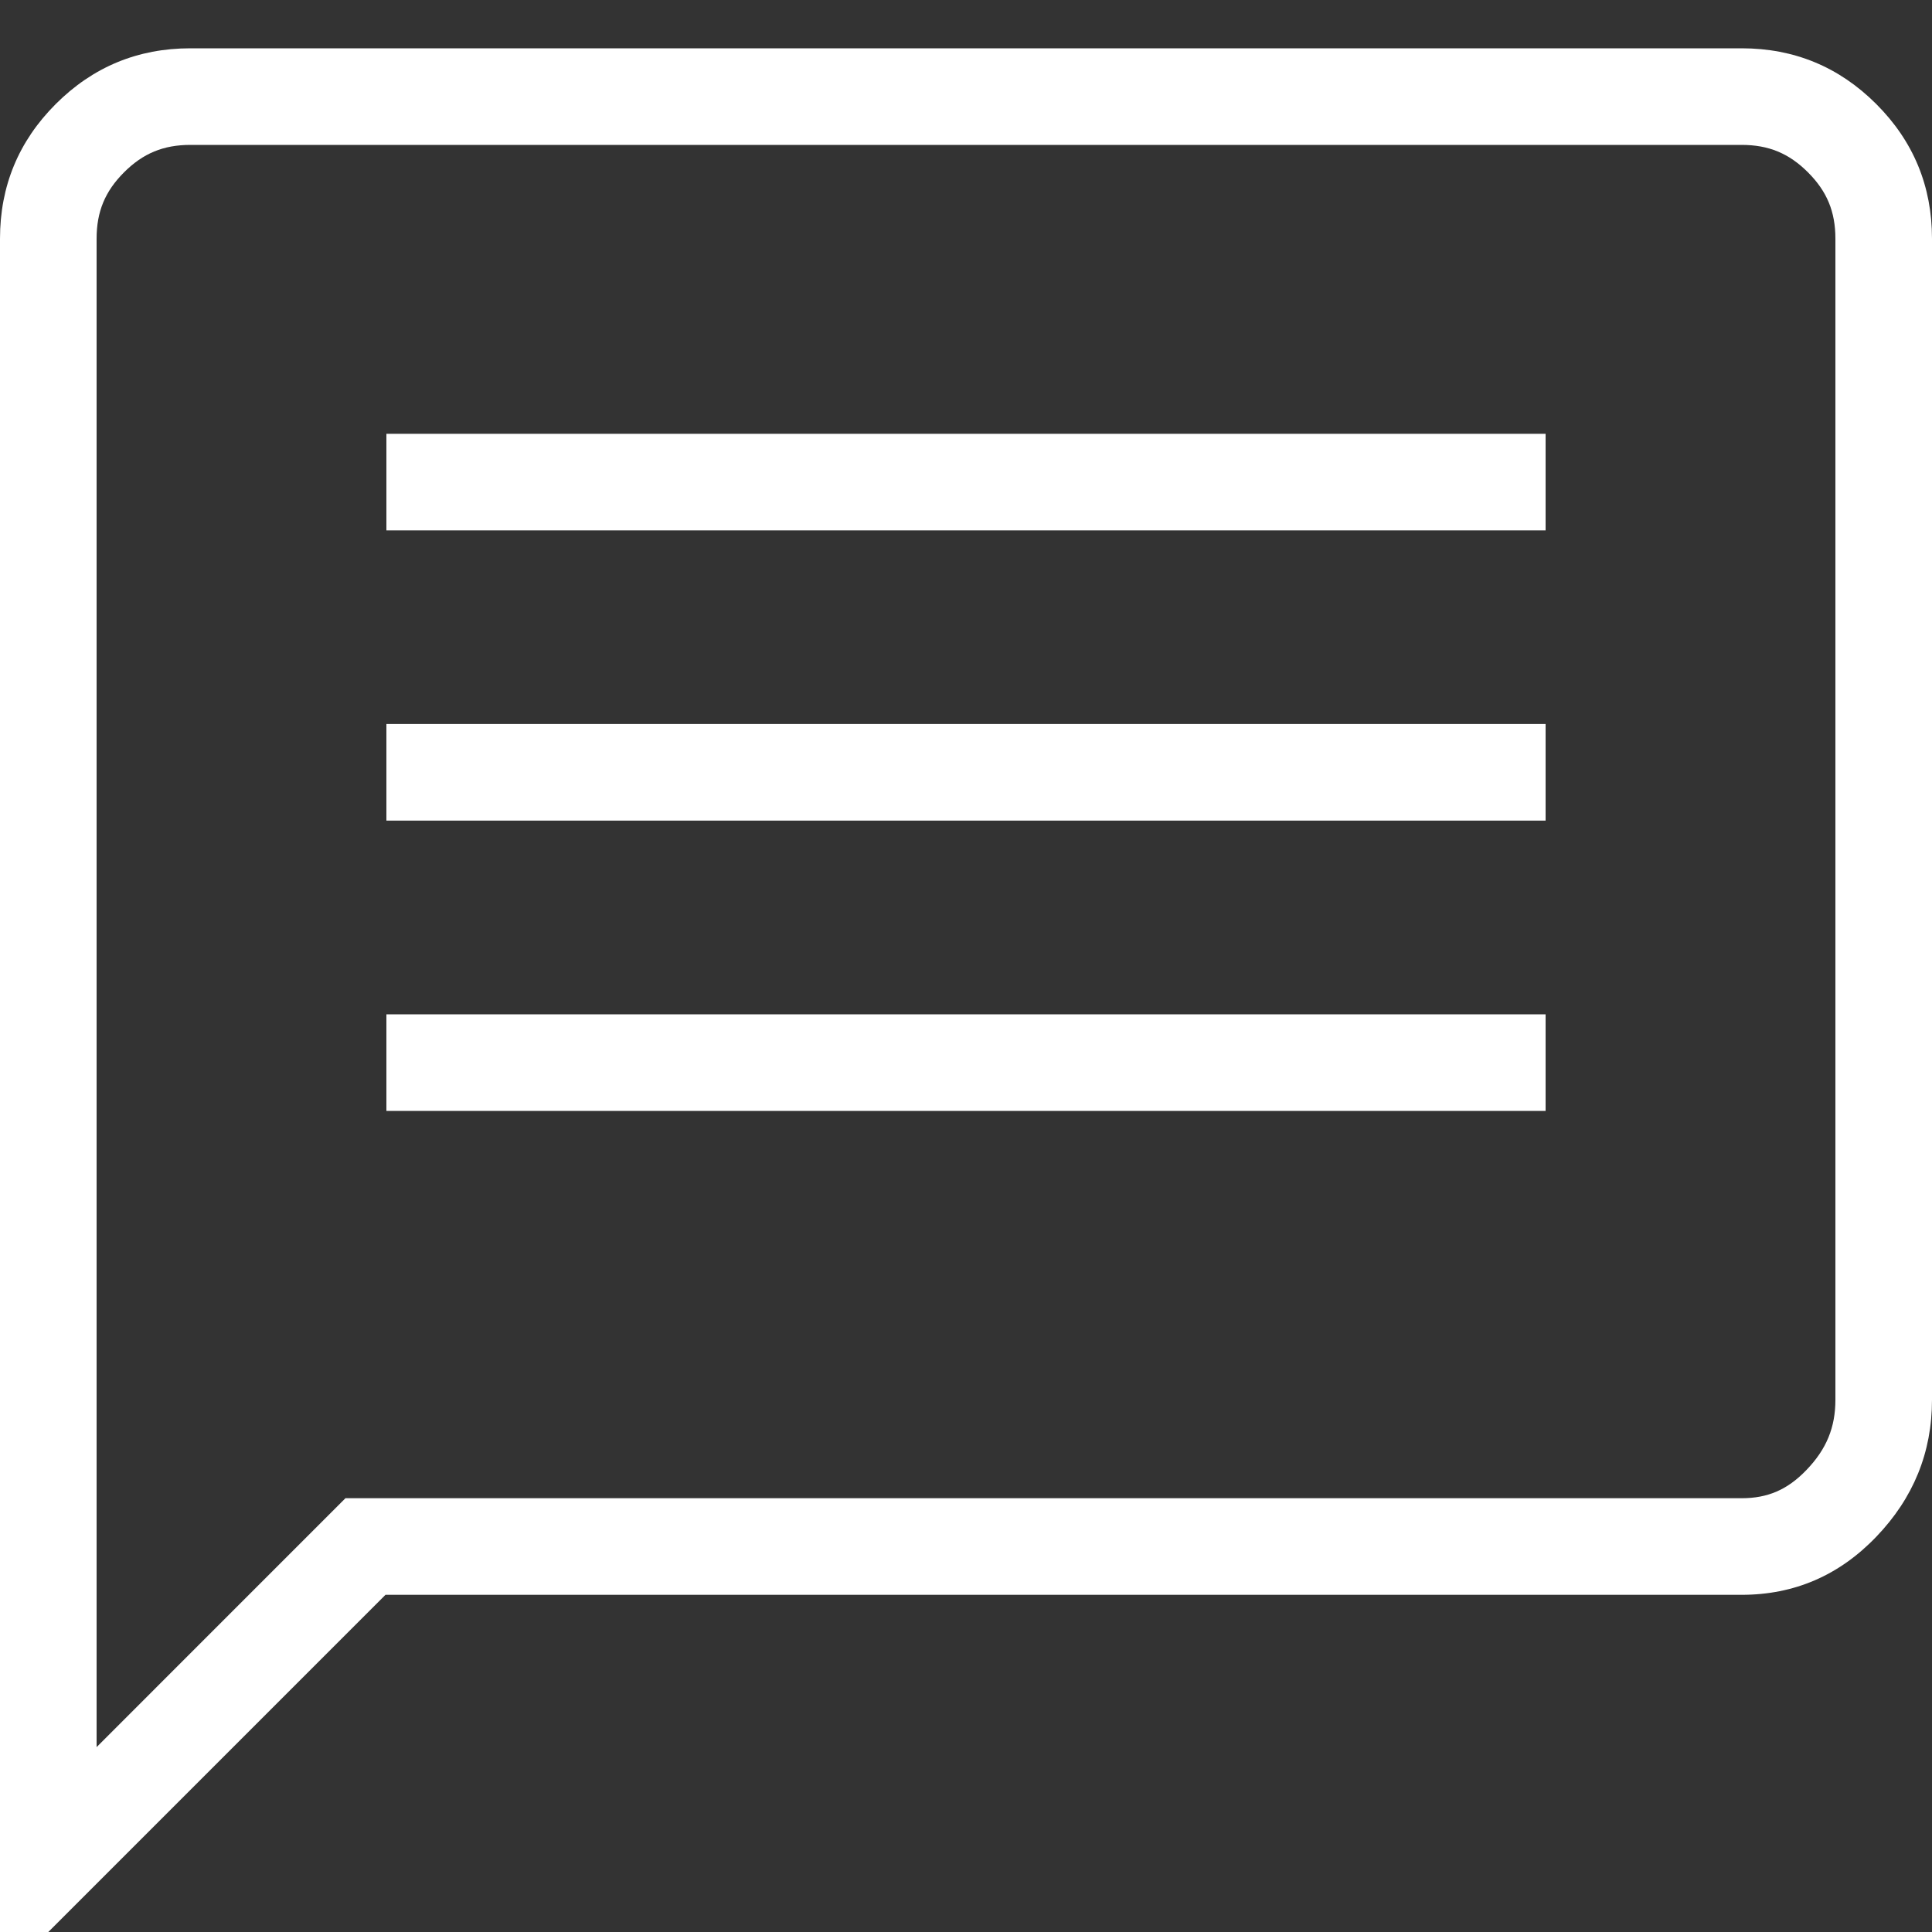 <?xml version="1.0" encoding="UTF-8"?>
<svg width="40px" height="40px" viewBox="0 0 40 40" version="1.1" xmlns="http://www.w3.org/2000/svg" xmlns:xlink="http://www.w3.org/1999/xlink">
    <rect x="0" y="0" width="40" height="40" fill="#333333" stroke="none"/>
    <g id="Symbols" stroke="none" stroke-width="1" fill="none" fill-rule="evenodd">
        <g id="icons/-message2" fill="#ffffff" fill-rule="nonzero">
            <path d="M32,10.981 L32,8.981 L8,8.981 L8,10.981 L32,10.981 Z M32,16.99 L32,14.99 L8,14.99 L8,16.99 L32,16.99 Z M32,23 L8,23 L8,21 L32,21 L32,23 Z M2,36.172 L7.152,31.019 L36.058,31.019 C36.6,31.019 37.009,30.843 37.403,30.432 C37.817,30.001 38,29.551 38,28.981 L38,4.942 C38,4.383 37.826,3.962 37.432,3.568 C37.038,3.174 36.617,3 36.058,3 L3.942,3 C3.383,3 2.962,3.174 2.568,3.568 C2.174,3.962 2,4.383 2,4.942 L2,36.172 Z M36.058,1 C37.147,1 38.077,1.385 38.846,2.154 C39.615,2.923 40,3.853 40,4.942 L40,28.981 C40,30.071 39.615,31.016 38.846,31.817 C38.077,32.619 37.147,33.019 36.058,33.019 L7.981,33.019 L-2.77111667e-13,41 L-2.77111667e-13,4.942 C-2.77111667e-13,3.853 0.385,2.923 1.154,2.154 C1.923,1.385 2.853,1 3.942,1 L36.058,1 Z" id="Mask"></path>
        </g>
    </g>
</svg>